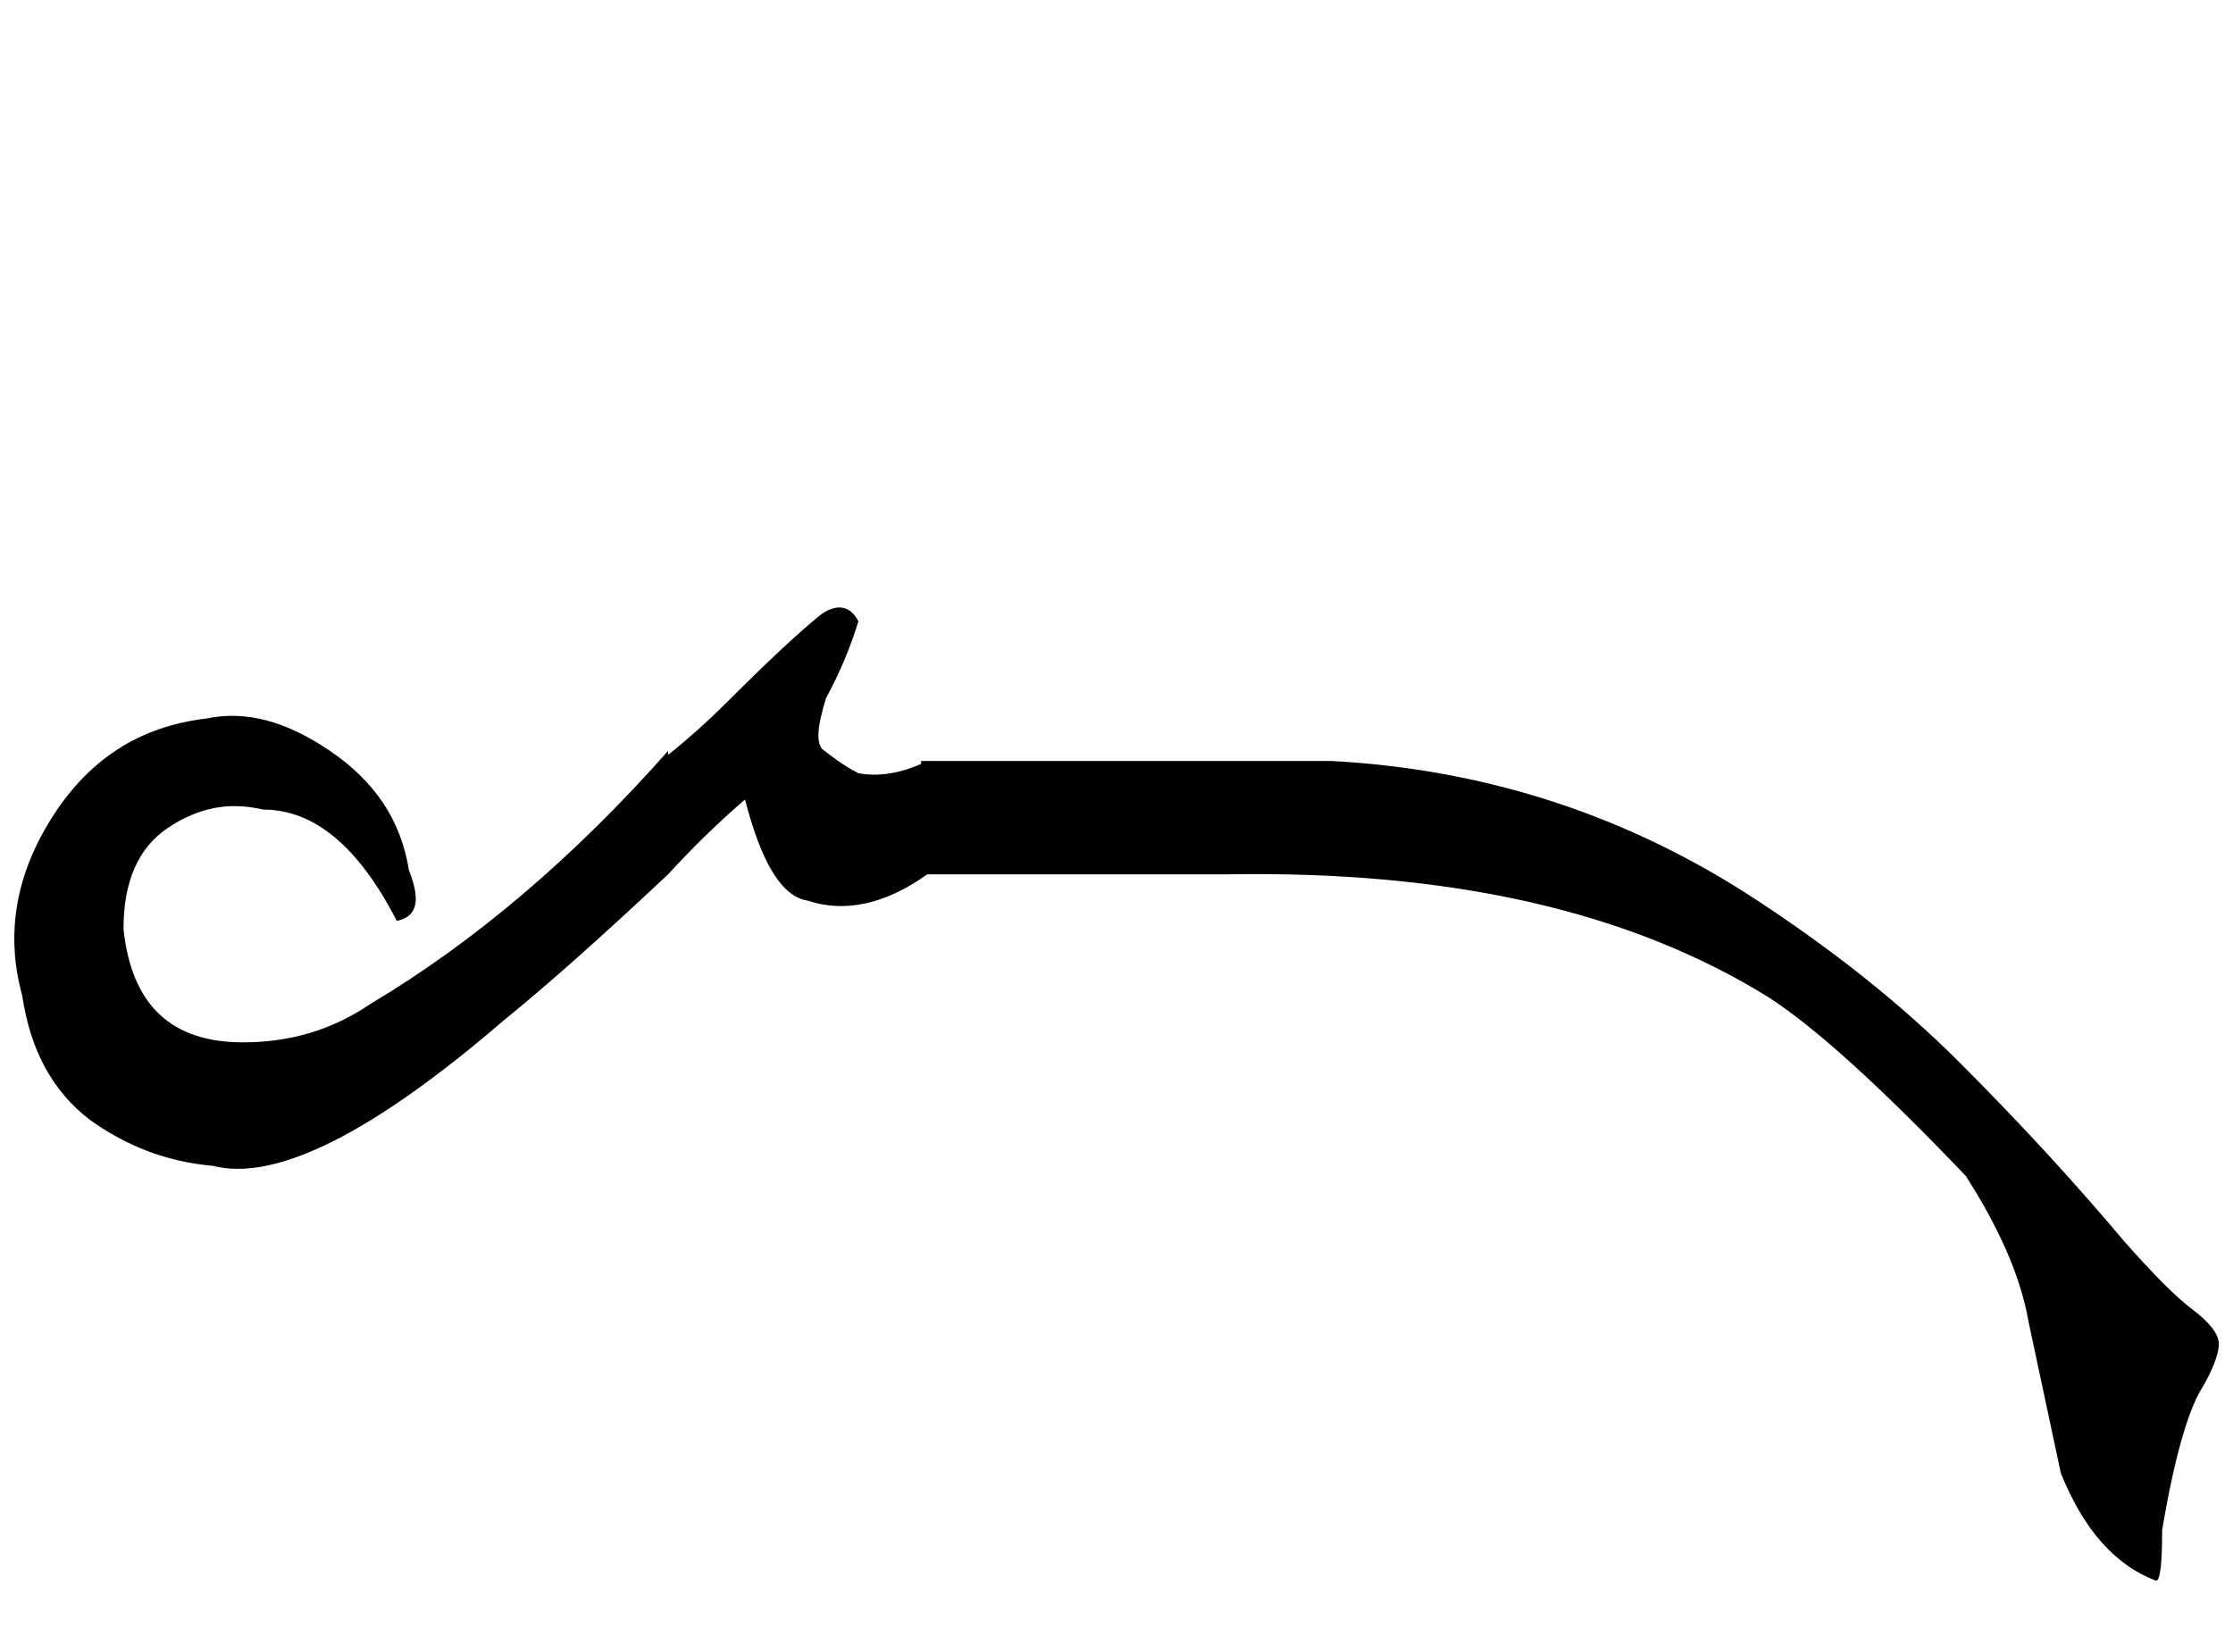 <?xml version="1.0" encoding="utf-8"?>
<!-- Generator: Adobe Illustrator 22.0.0, SVG Export Plug-In . SVG Version: 6.00 Build 0)  -->
<svg version="1.1" id="图层_1" xmlns="http://www.w3.org/2000/svg" xmlns:xlink="http://www.w3.org/1999/xlink" x="0px" y="0px"
	 viewBox="0 0 110.3 81.6" style="enable-background:new 0 0 110.3 81.6;" xml:space="preserve">
<g>
	<path d="M33,43.2c-3.3,3.1-6,5.5-8.1,7.2c-6.5,5.6-11.3,8-14.4,7.2c-2.3-0.2-4.3-1-6.1-2.3c-1.8-1.4-2.9-3.4-3.3-6.1
		c-0.8-2.9-0.4-5.8,1.4-8.7c1.8-2.9,4.3-4.6,7.7-5c1.9-0.4,3.9,0.1,6.1,1.6c2.2,1.5,3.5,3.4,3.9,5.9c0.6,1.5,0.4,2.3-0.6,2.5
		C17.7,41.8,15.5,40,13,40c-1.7-0.4-3.2-0.1-4.7,0.9c-1.5,1-2.2,2.7-2.2,5c0.4,3.8,2.4,5.6,5.9,5.6c2.3,0,4.4-0.6,6.3-1.9
		c5.2-3.1,10.1-7.3,14.7-12.5V43.2z M42.4,38.2c1,0.2,2.2,0,3.4-0.6v5.6c-2.1,1.5-4.1,1.9-5.9,1.3c-1.3-0.2-2.3-1.9-3.1-5
		c-1.5,1.3-2.7,2.5-3.8,3.7v-5.9c1-0.8,2-1.7,2.8-2.5c2.1-2.1,3.6-3.5,4.7-4.4c0.8-0.6,1.5-0.5,1.9,0.3c-0.4,1.3-0.9,2.5-1.6,3.8
		c-0.4,1.3-0.5,2.1-0.2,2.5C41,37.3,41.6,37.8,42.4,38.2z"/>
	<path d="M86.2,44.1c4.2,2.7,7.7,5.5,10.6,8.4c3.3,3.3,6,6.3,8.1,8.8c1.5,1.7,2.6,2.8,3.4,3.4c0.8,0.6,1.3,1.2,1.3,1.7
		s-0.3,1.3-0.9,2.3s-1.3,3.3-1.9,6.9c0,1.7-0.1,2.5-0.3,2.5c-2.1-0.8-3.6-2.6-4.7-5.3l-1.6-7.5c-0.4-2.3-1.5-4.7-3.1-7.2
		c-4.2-4.4-7.4-7.3-9.7-8.8C80.5,45,71.6,43,60.5,43.2h-15v-5.6c11,0,17.8,0,20.3,0C73.1,38,79.9,40.1,86.2,44.1z"/>
</g>
</svg>
